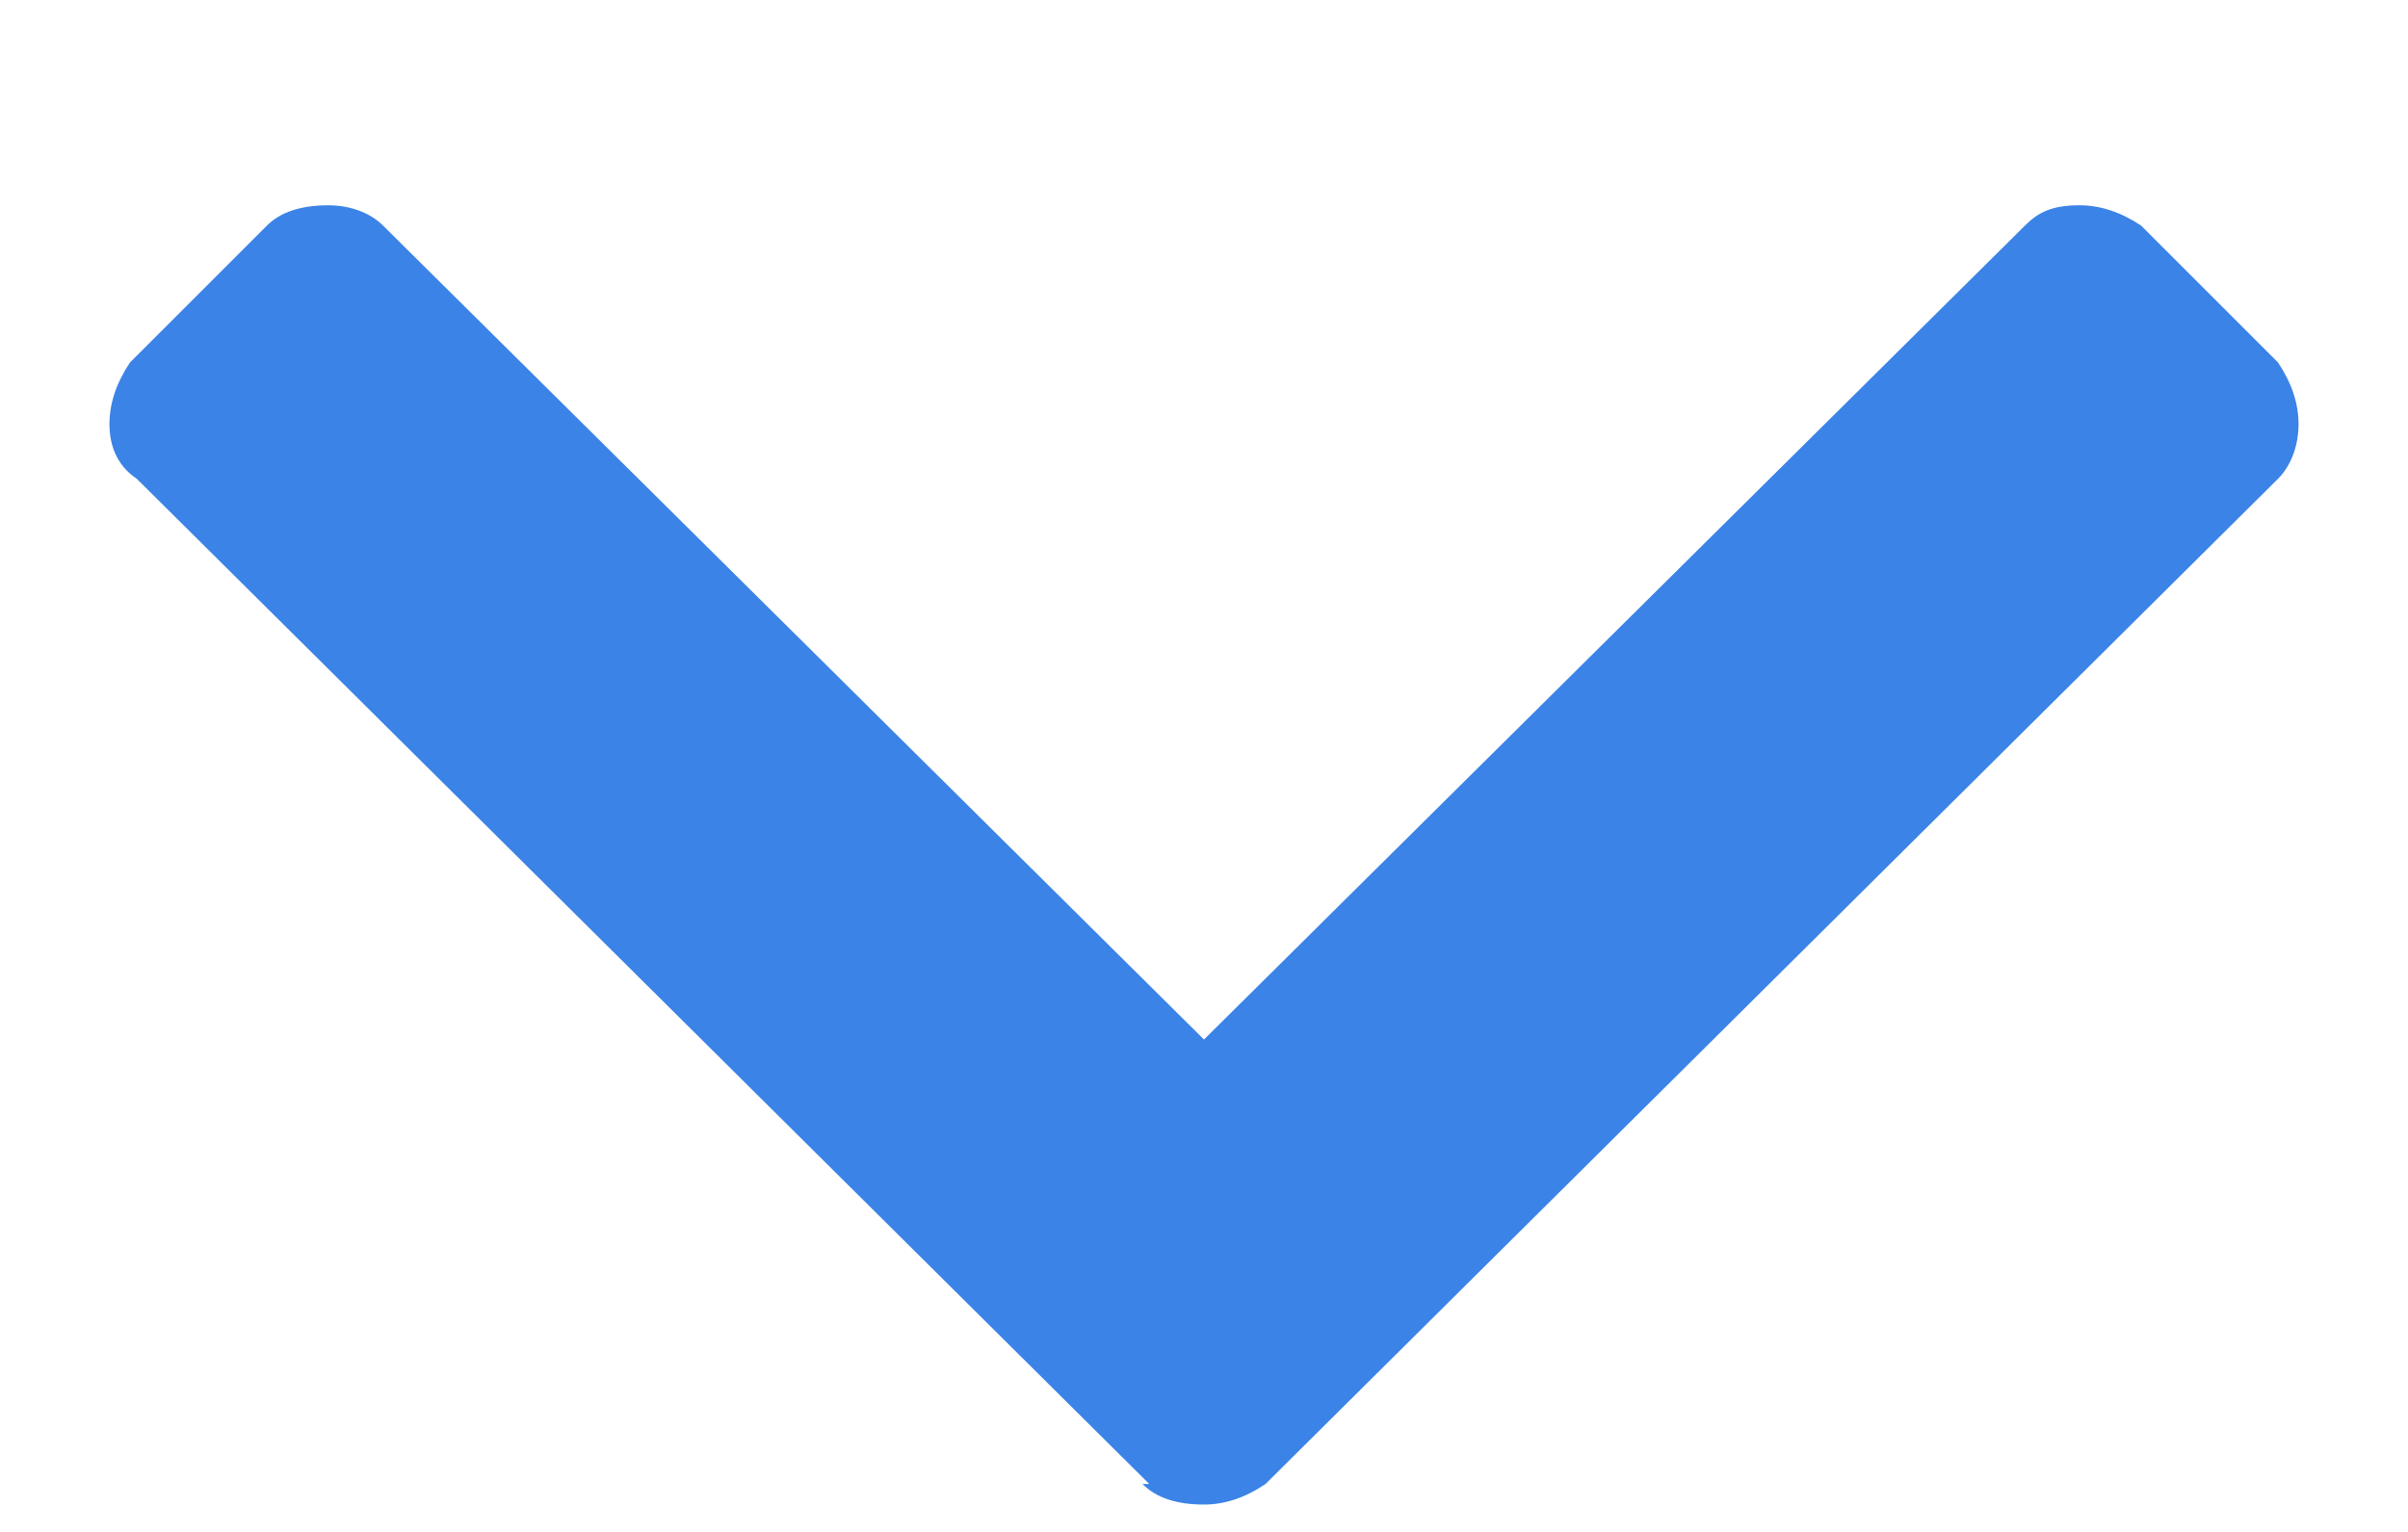 <svg width="11" height="7" viewBox="0 0 11 7" fill="none" xmlns="http://www.w3.org/2000/svg">
<path d="M5.25 6.781H5.219C5.281 6.844 5.375 6.875 5.5 6.875C5.594 6.875 5.688 6.844 5.781 6.781L10.406 2.188C10.469 2.125 10.5 2.031 10.5 1.938C10.5 1.844 10.469 1.75 10.406 1.656L9.781 1.031C9.688 0.969 9.594 0.938 9.5 0.938C9.375 0.938 9.312 0.969 9.25 1.031L5.5 4.75L1.75 1.031C1.688 0.969 1.594 0.938 1.5 0.938C1.375 0.938 1.281 0.969 1.219 1.031L0.594 1.656C0.531 1.75 0.5 1.844 0.5 1.938C0.5 2.031 0.531 2.125 0.625 2.188L5.25 6.781Z" fill="#3B83E6"/>
</svg>
